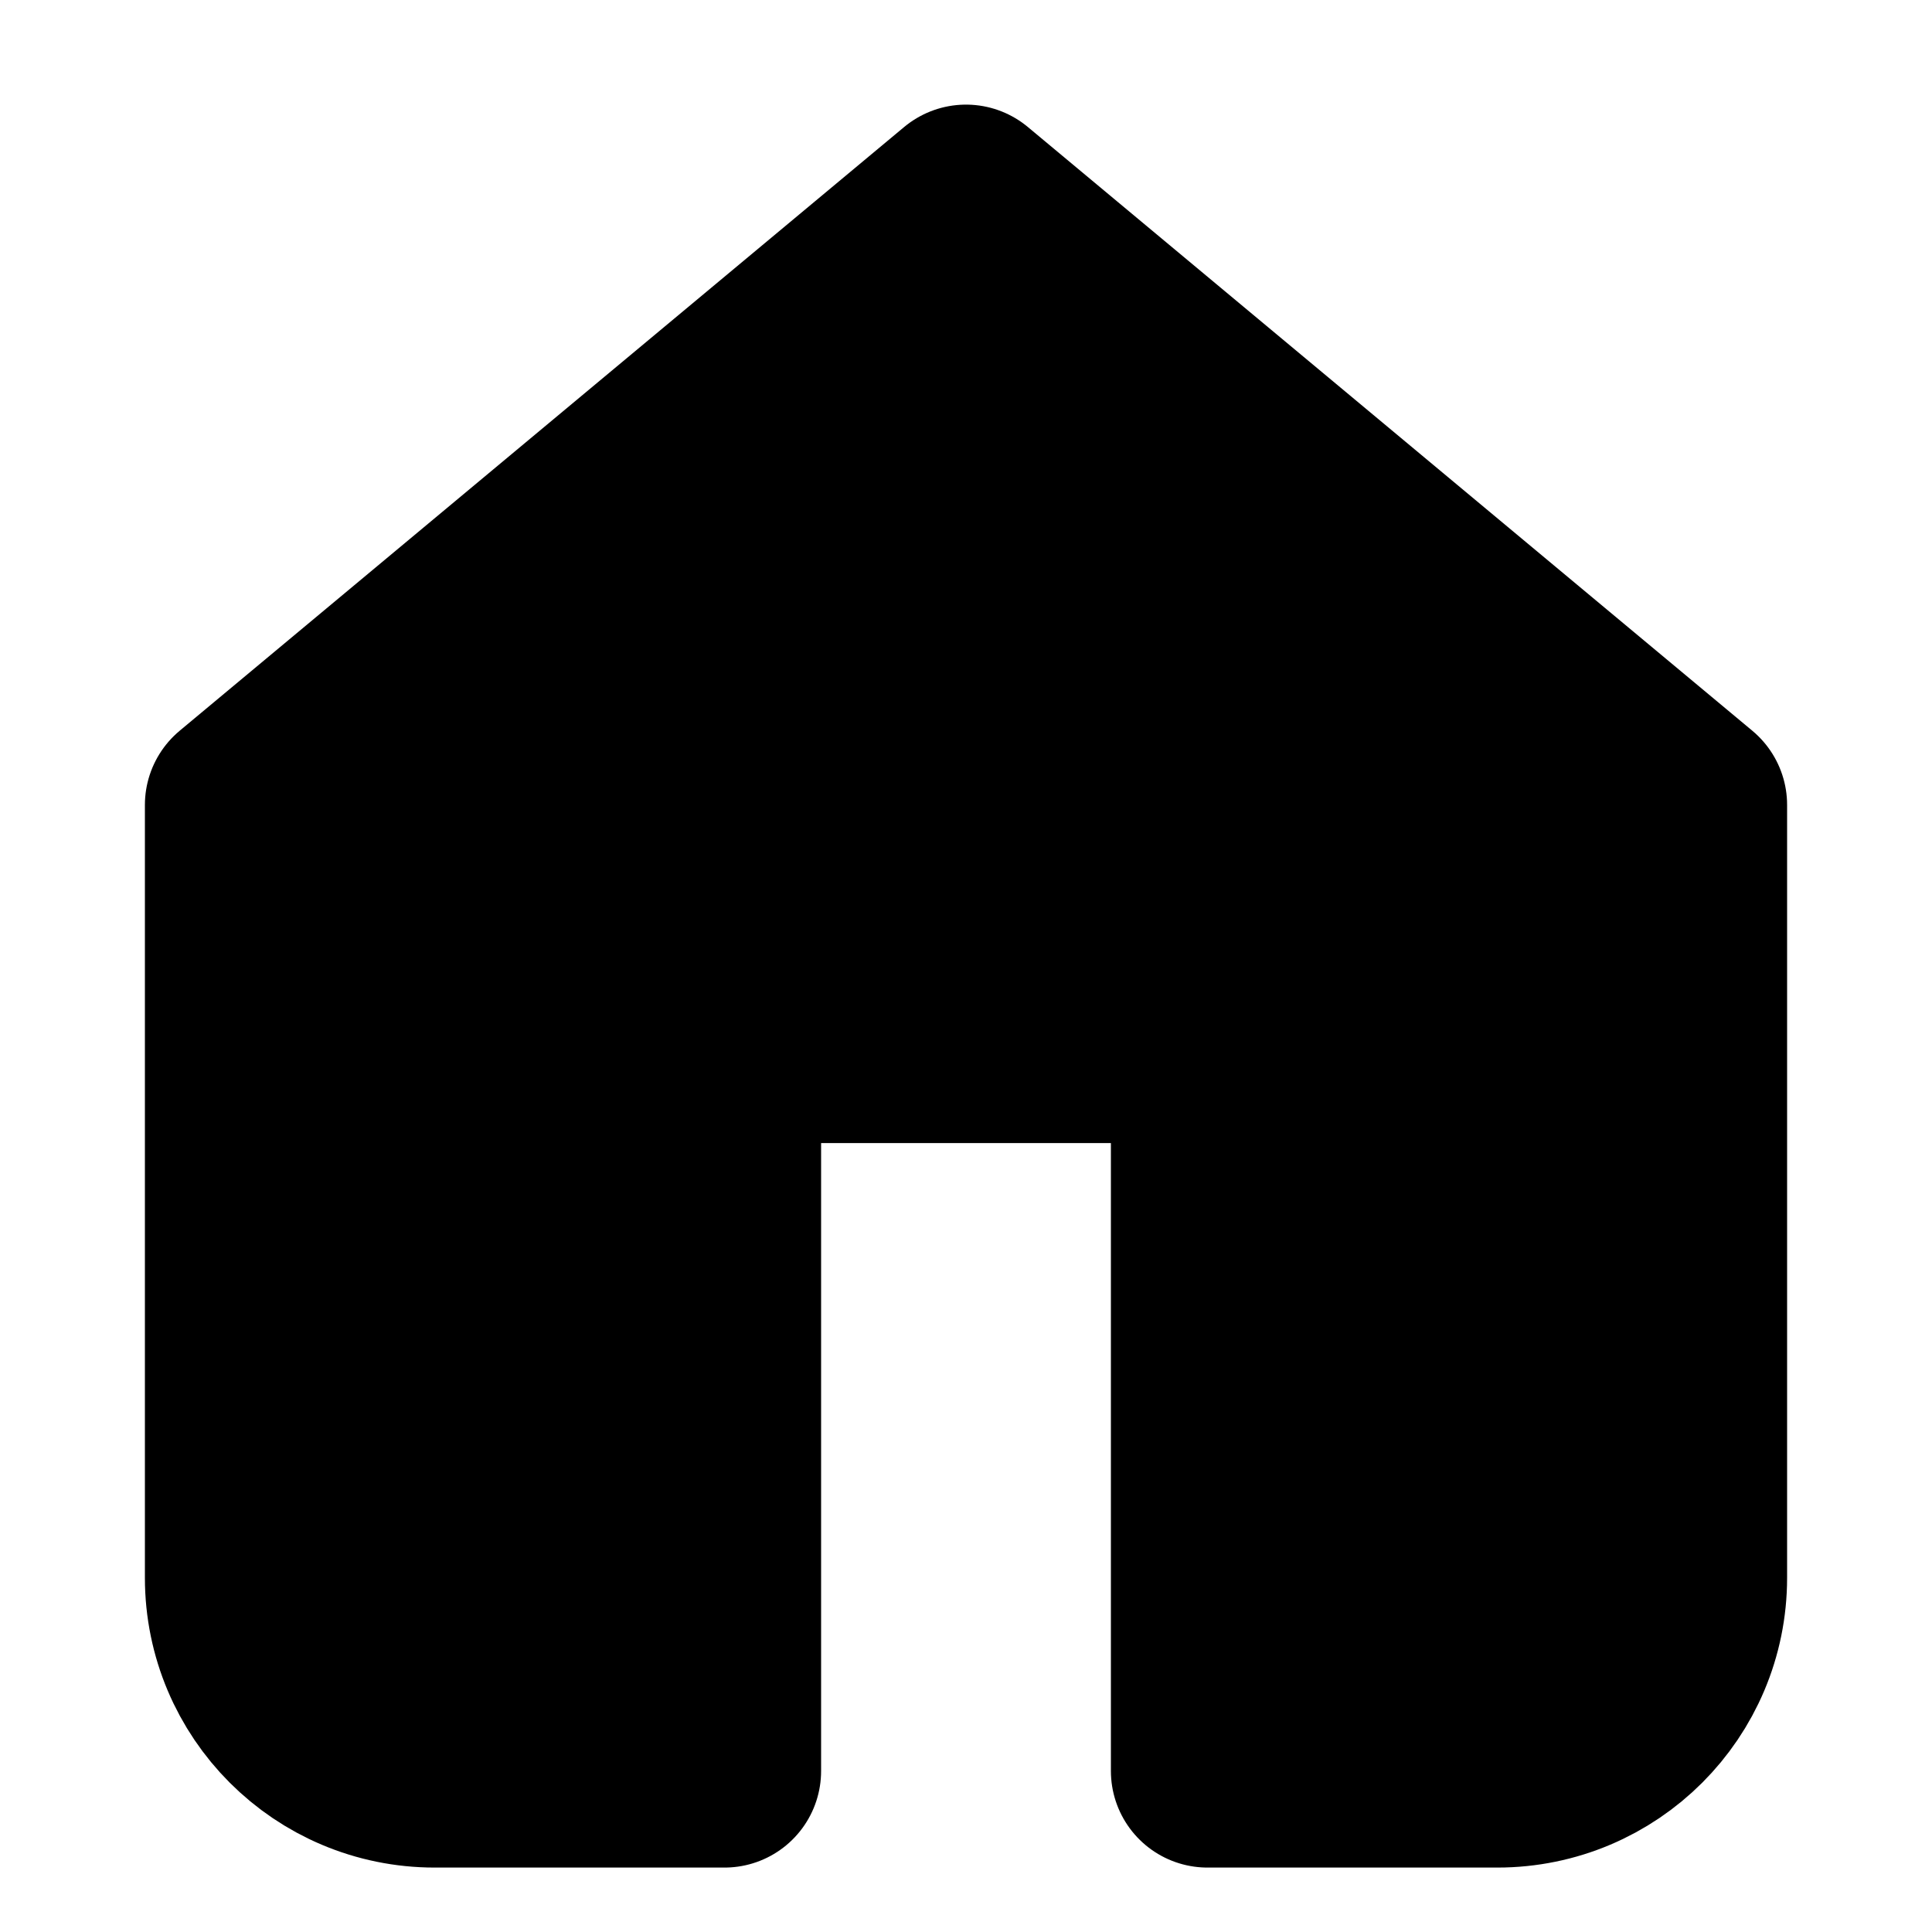 <svg width="20" height="20" viewBox="0 0 20 20" fill="none" xmlns="http://www.w3.org/2000/svg">
<path d="M17.5 16.333V8.333L10 2.083L2.5 8.333L2.5 16.333C2.5 17.438 3.395 18.333 4.5 18.333H7.5V10.833H12.5V18.333H15.5C16.605 18.333 17.5 17.438 17.5 16.333Z" fill="black" stroke="black" stroke-width="2" stroke-linecap="round" stroke-linejoin="round"/>
</svg>

